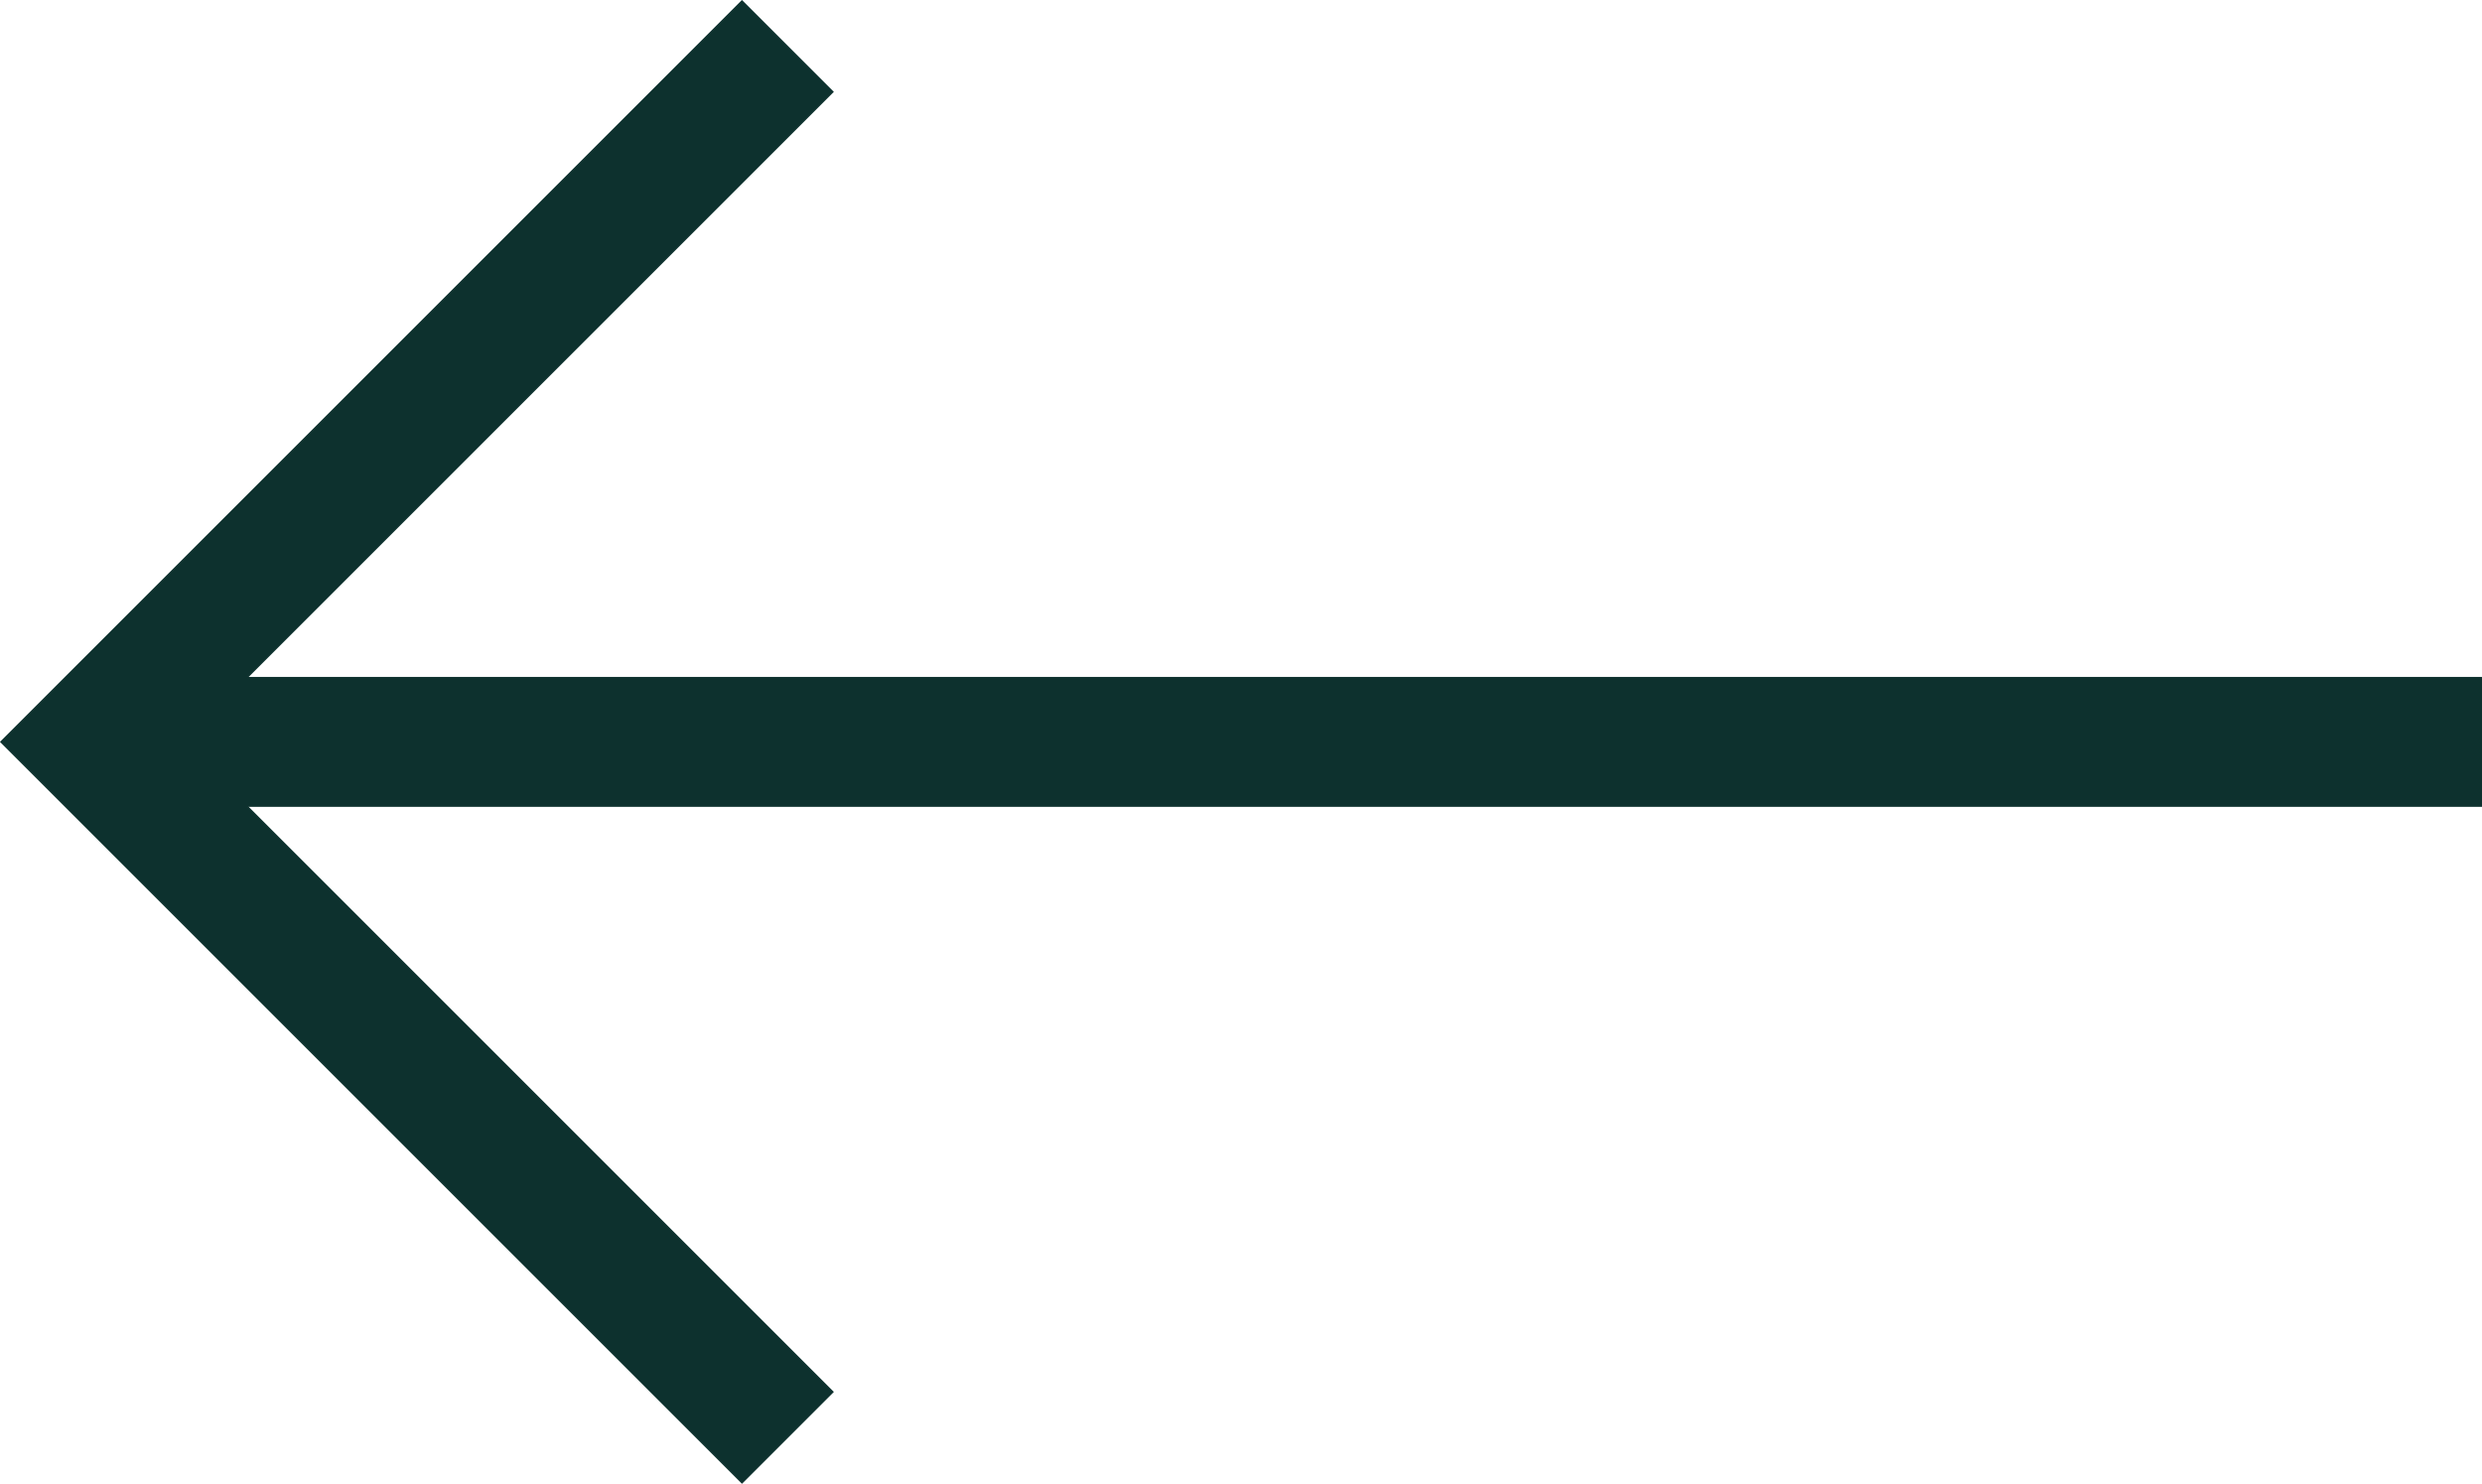 <svg xmlns="http://www.w3.org/2000/svg" viewBox="0 0 57.3 34.27"><defs><style>.cls-1{fill:none;stroke:#0d312e;stroke-miterlimit:10;stroke-width:3px;}</style></defs><title>Ресурс 26arrow_left</title><g id="Слой_2" data-name="Слой 2"><g id="Layer_1" data-name="Layer 1"><polyline class="cls-1" points="18.19 33.2 2.12 17.13 18.19 1.06"/><line class="cls-1" x1="2.12" y1="17.13" x2="57.3" y2="17.13"/></g></g></svg>